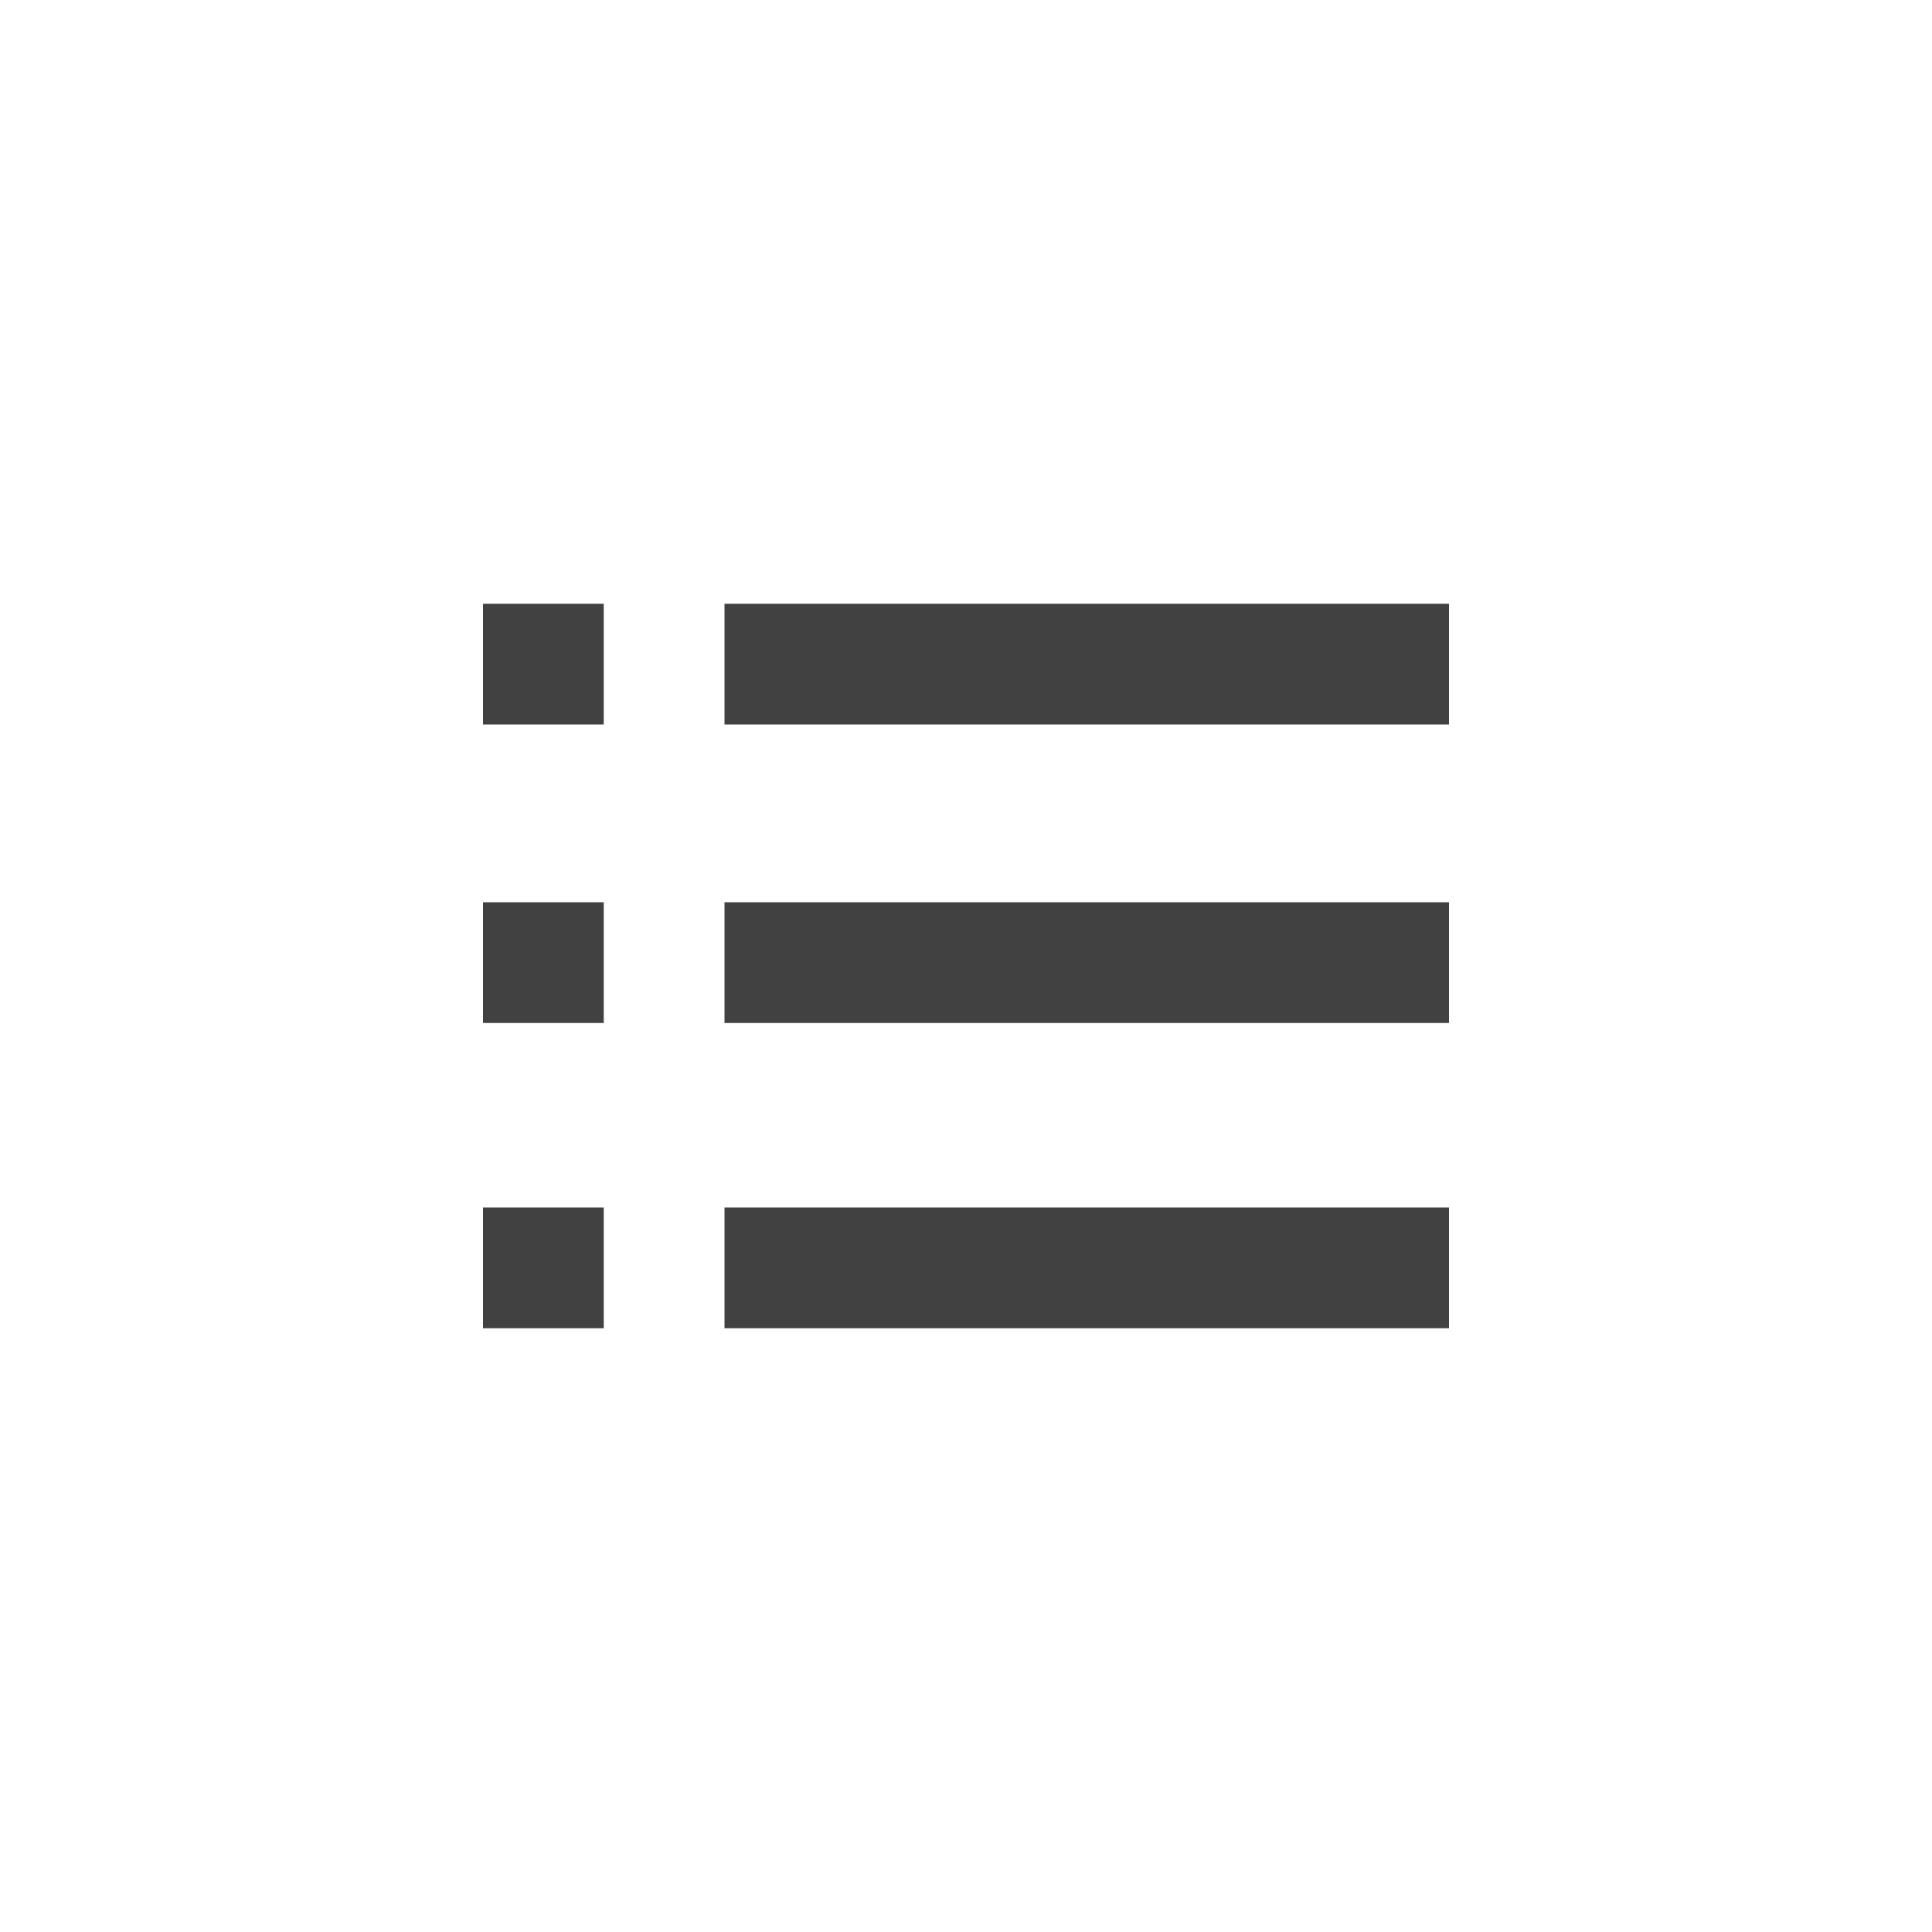 <svg xmlns="http://www.w3.org/2000/svg" width="32" height="32" viewBox="0 0 32 32">
  <g id="Group_3269" data-name="Group 3269" transform="translate(-1111 -934)">
    <rect id="Rectangle_1005" data-name="Rectangle 1005" width="32" height="32" transform="translate(1111 934)" fill="none"/>
    <g id="Group_2493" data-name="Group 2493" transform="translate(724 -680)">
      <g id="Rectangle_1071" data-name="Rectangle 1071" transform="translate(395 1624)" fill="none" stroke="#414141" stroke-width="1">
        <rect width="2" height="2" stroke="none"/>
        <rect x="0.5" y="0.5" width="1" height="1" fill="none"/>
      </g>
      <g id="Rectangle_1072" data-name="Rectangle 1072" transform="translate(395 1634)" fill="none" stroke="#414141" stroke-width="1">
        <rect width="2" height="2" stroke="none"/>
        <rect x="0.5" y="0.5" width="1" height="1" fill="none"/>
      </g>
      <path id="Path_905" data-name="Path 905" d="M-2319.585-861.056h2" transform="translate(2714.585 2491)" fill="none" stroke="#414141" stroke-width="2"/>
    </g>
    <g id="Group_2494" data-name="Group 2494" transform="translate(728 -680)">
      <g id="Rectangle_1071-2" data-name="Rectangle 1071" transform="translate(395 1624)" fill="none" stroke="#414141" stroke-width="1">
        <rect width="12" height="2" stroke="none"/>
        <rect x="0.5" y="0.5" width="11" height="1" fill="none"/>
      </g>
      <g id="Rectangle_1072-2" data-name="Rectangle 1072" transform="translate(395 1634)" fill="none" stroke="#414141" stroke-width="1">
        <rect width="12" height="2" stroke="none"/>
        <rect x="0.5" y="0.5" width="11" height="1" fill="none"/>
      </g>
      <path id="Path_905-2" data-name="Path 905" d="M-2319.585-861.056h12" transform="translate(2714.585 2491)" fill="none" stroke="#414141" stroke-width="2"/>
    </g>
  </g>
</svg>
